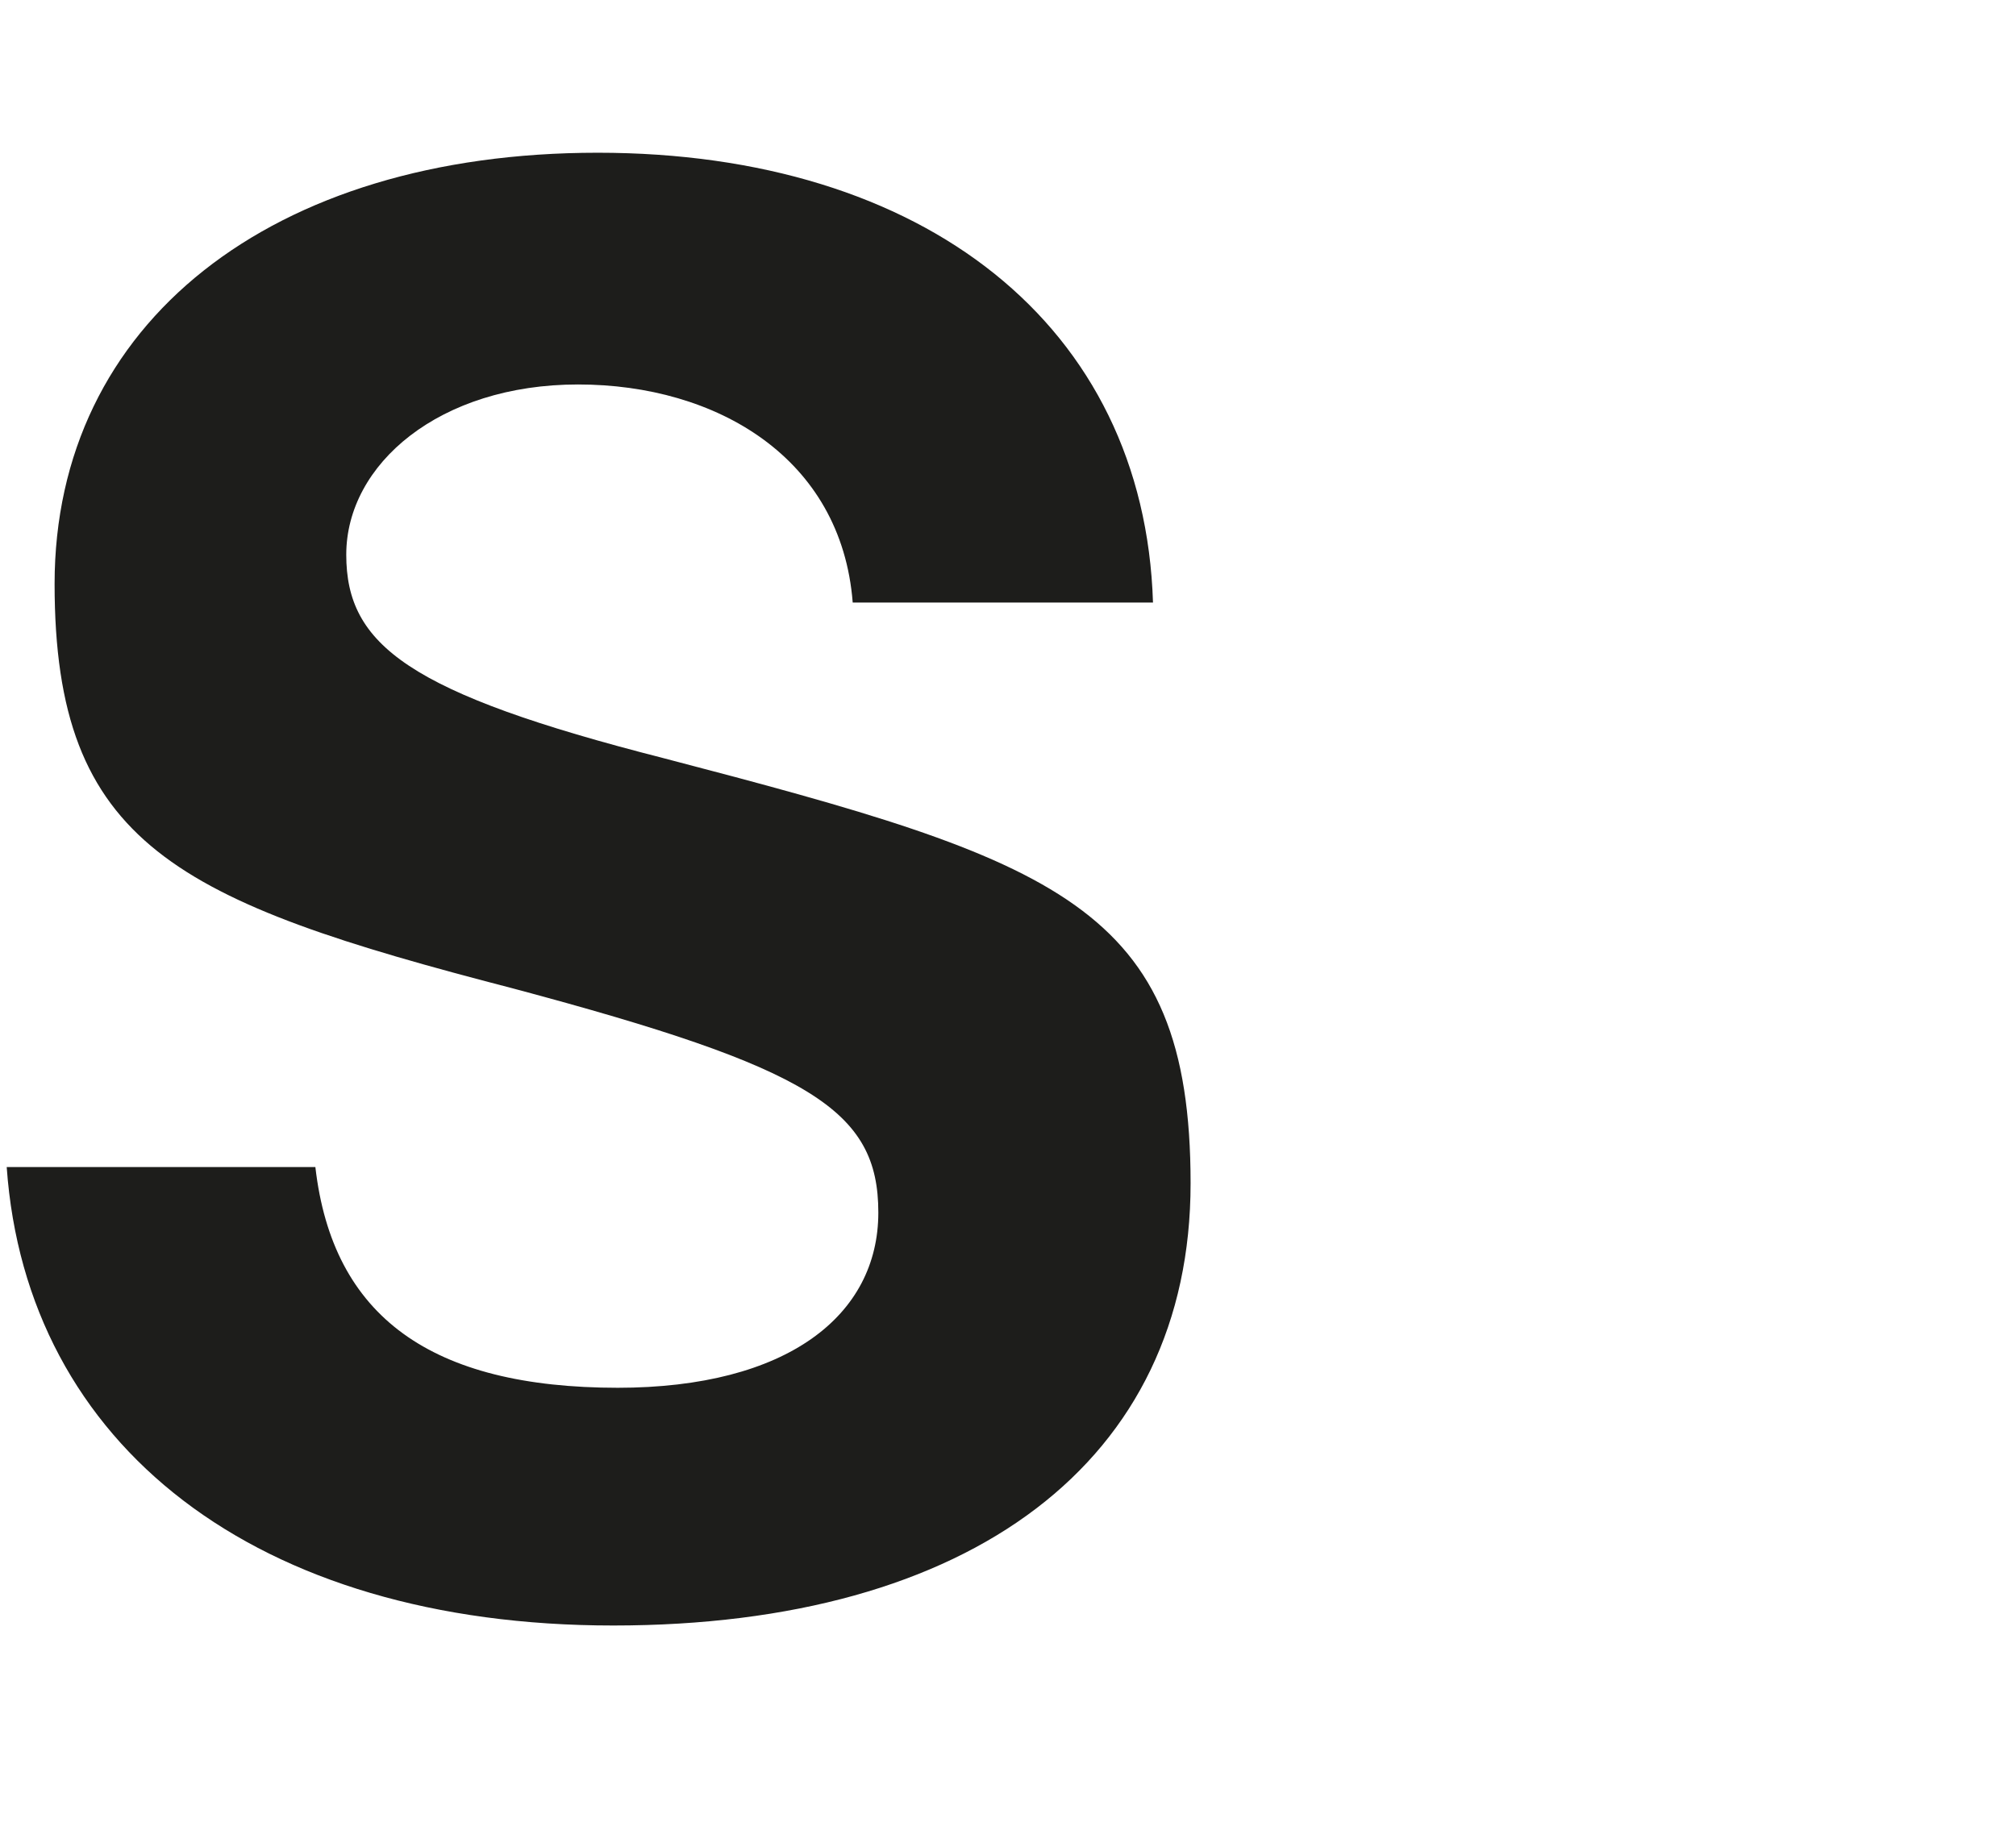 <?xml version="1.0" encoding="UTF-8"?>
<svg id="Layer_1" xmlns="http://www.w3.org/2000/svg" version="1.1" viewBox="0 0 841.9 761">
  <!-- Generator: Adobe Illustrator 29.0.0, SVG Export Plug-In . SVG Version: 2.1.0 Build 186)  -->
  <defs>
    <style>
      .st0 {
        fill: #1d1d1b;
      }
    </style>
  </defs>
  <path class="st0" d="M258.2,579.7c-78.2,0-119.3-29.7-126.5-92.2H2.8c8.2,116.1,104,191.5,253.3,191.5s241.1-68.6,241.1-184.7-55.7-134.7-220.1-177.6c-106.5-27.2-132.5-47.2-132.5-85s38.9-71.1,96.8-71.1,110,30.7,114.7,91.1h125.4c-3.6-115.8-95.7-187.9-231.9-187.9S22.8,134.9,22.8,243.9s50.7,132.5,191.5,169c124.3,33.2,152.5,50.7,152.5,93.6s-37.9,73.2-109,73.2h.4Z"/>
</svg>